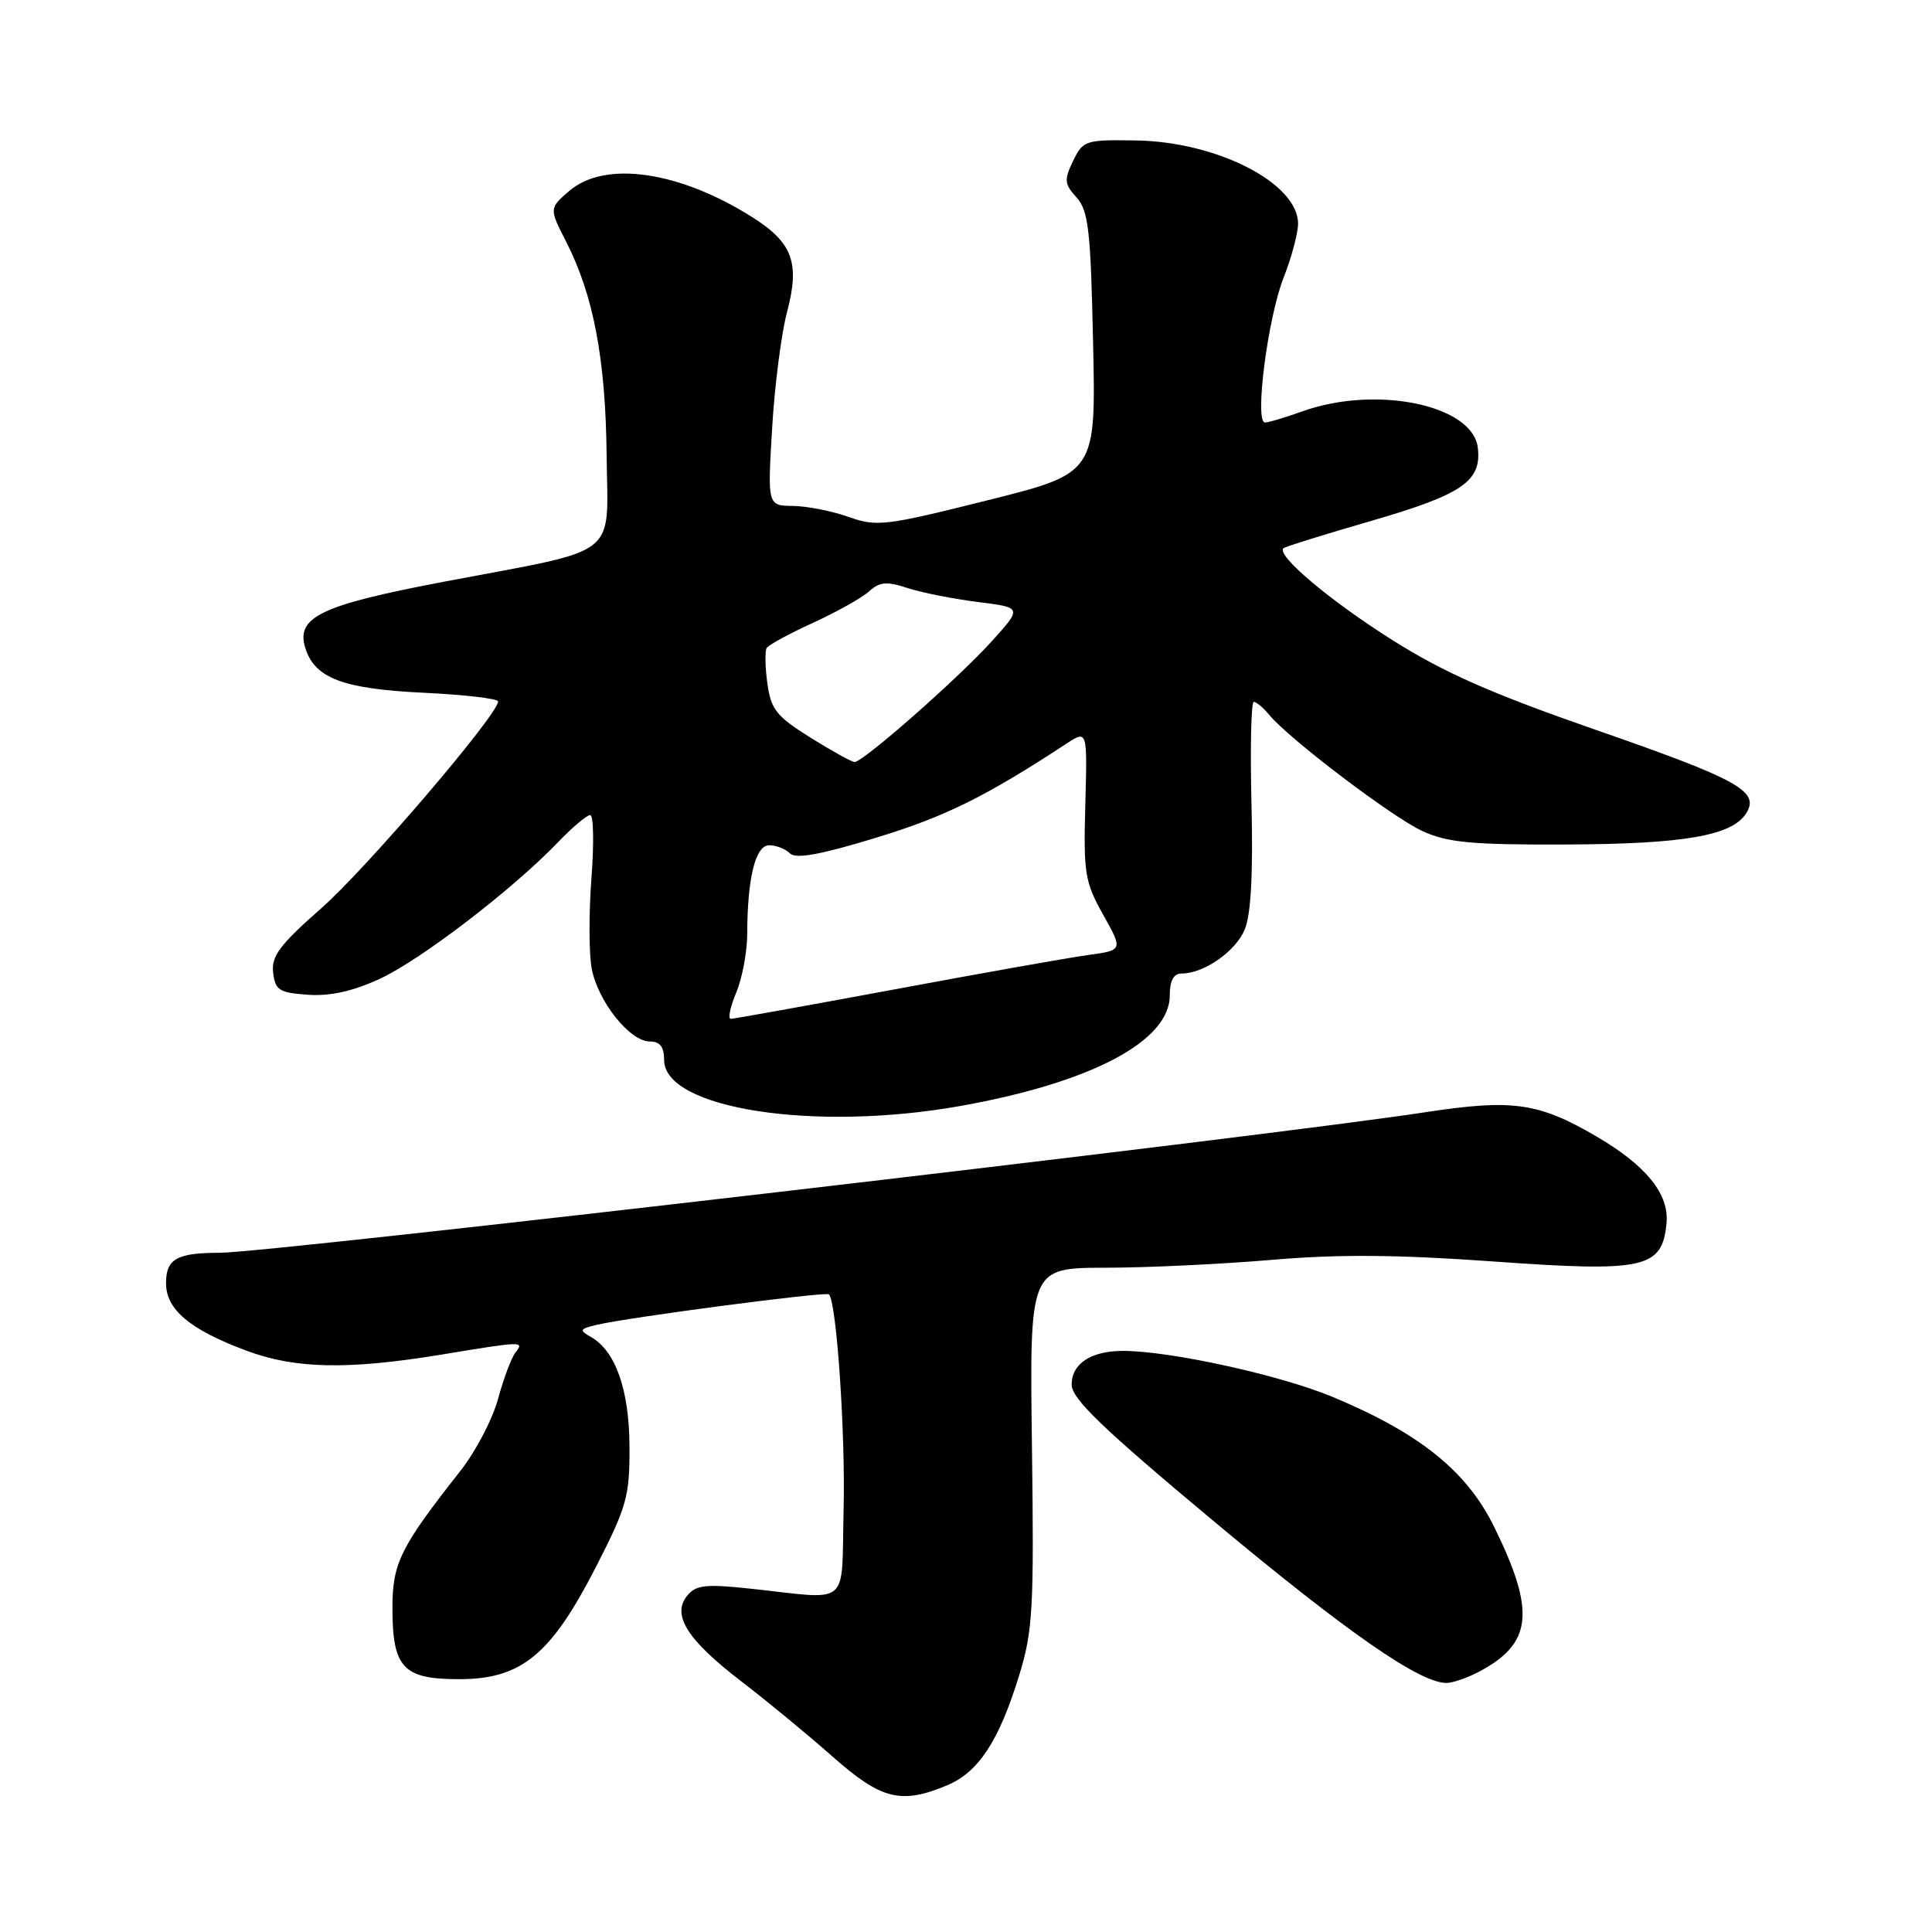 <?xml version="1.0" encoding="UTF-8" standalone="no"?>
<!DOCTYPE svg PUBLIC "-//W3C//DTD SVG 1.1//EN" "http://www.w3.org/Graphics/SVG/1.1/DTD/svg11.dtd" >
<svg xmlns="http://www.w3.org/2000/svg" xmlns:xlink="http://www.w3.org/1999/xlink" version="1.1" viewBox="0 0 256 256">
 <g >
 <path fill="currentColor"
d=" M 125.51 236.56 C 129.66 234.82 132.37 230.69 135.05 221.98 C 136.86 216.08 137.02 213.19 136.74 191.73 C 136.42 168.00 136.42 168.00 146.46 167.98 C 151.98 167.98 161.90 167.50 168.50 166.94 C 177.29 166.18 185.14 166.24 197.86 167.15 C 217.94 168.59 220.25 168.08 220.82 162.10 C 221.20 158.23 218.14 154.44 211.53 150.58 C 203.87 146.10 200.42 145.61 188.91 147.37 C 167.42 150.65 35.75 166.00 29.12 166.00 C 23.42 166.00 22.00 166.81 22.00 170.03 C 22.00 173.52 25.15 176.17 32.62 178.96 C 39.11 181.39 46.07 181.53 58.50 179.49 C 69.42 177.69 69.48 177.69 68.28 179.25 C 67.75 179.94 66.72 182.69 65.99 185.37 C 65.27 188.04 63.03 192.32 61.03 194.87 C 53.05 205.00 52.00 207.12 52.00 213.04 C 52.00 221.00 53.40 222.50 60.83 222.50 C 69.08 222.50 72.99 219.29 78.97 207.62 C 83.06 199.63 83.44 198.27 83.41 191.69 C 83.38 184.14 81.56 178.97 78.26 177.13 C 76.73 176.27 76.81 176.09 79.01 175.56 C 83.19 174.56 109.44 171.11 109.84 171.51 C 110.85 172.52 112.04 189.98 111.78 200.10 C 111.46 213.16 112.90 211.95 99.47 210.51 C 93.55 209.87 92.23 210.01 91.08 211.41 C 88.96 213.95 91.02 217.25 98.15 222.73 C 101.57 225.35 107.04 229.86 110.31 232.75 C 116.78 238.47 119.38 239.12 125.51 236.56 Z  M 195.80 221.60 C 203.06 217.85 203.54 213.60 197.97 202.29 C 194.34 194.91 188.08 189.89 176.56 185.09 C 169.61 182.20 155.04 179.00 148.80 179.00 C 144.58 179.00 142.00 180.69 142.00 183.46 C 142.00 185.34 146.04 189.23 160.96 201.68 C 178.54 216.34 188.13 223.00 191.66 223.00 C 192.45 223.00 194.32 222.37 195.80 221.60 Z  M 127.24 146.55 C 144.59 143.46 155.00 137.96 155.00 131.90 C 155.00 129.95 155.51 129.00 156.55 129.00 C 159.53 129.00 163.73 126.07 164.94 123.15 C 165.76 121.17 166.05 115.73 165.83 106.60 C 165.65 99.12 165.78 93.00 166.13 93.00 C 166.47 93.00 167.37 93.75 168.13 94.67 C 170.75 97.87 184.52 108.32 188.50 110.13 C 191.82 111.65 195.03 111.95 207.50 111.90 C 223.12 111.84 229.50 110.74 231.38 107.77 C 233.21 104.85 230.41 103.30 211.39 96.69 C 197.62 91.90 191.33 89.13 184.46 84.79 C 176.19 79.57 169.05 73.55 170.07 72.64 C 170.31 72.43 175.54 70.80 181.70 69.02 C 193.79 65.51 196.33 63.77 195.82 59.34 C 195.17 53.65 182.31 50.99 172.50 54.53 C 170.30 55.32 168.10 55.98 167.62 55.98 C 166.20 56.01 167.98 42.13 170.08 36.81 C 171.13 34.12 172.00 30.90 172.00 29.64 C 172.00 24.28 161.29 18.78 150.53 18.61 C 143.82 18.50 143.51 18.61 142.19 21.32 C 140.98 23.83 141.03 24.37 142.64 26.16 C 144.23 27.91 144.52 30.47 144.84 45.44 C 145.22 62.70 145.22 62.70 130.82 66.30 C 117.32 69.68 116.17 69.82 112.46 68.50 C 110.28 67.72 106.97 67.07 105.10 67.04 C 101.70 67.00 101.70 67.00 102.31 56.75 C 102.64 51.11 103.53 44.22 104.27 41.42 C 106.02 34.83 105.05 32.17 99.67 28.77 C 89.98 22.65 80.15 21.24 75.43 25.30 C 72.76 27.61 72.76 27.61 75.03 32.05 C 78.64 39.13 80.24 47.58 80.38 60.24 C 80.52 74.15 82.51 72.59 59.04 77.04 C 42.46 80.18 39.15 81.76 40.47 85.91 C 41.73 89.87 45.46 91.28 56.06 91.79 C 61.53 92.05 66.00 92.57 66.00 92.95 C 66.00 94.68 48.52 115.13 42.56 120.36 C 37.08 125.18 35.94 126.70 36.19 128.86 C 36.46 131.20 36.99 131.54 40.78 131.81 C 43.70 132.02 46.72 131.36 50.28 129.72 C 55.69 127.24 67.93 117.86 73.95 111.59 C 75.84 109.62 77.76 108.00 78.20 108.00 C 78.65 108.00 78.72 111.76 78.37 116.36 C 78.02 120.96 78.03 126.35 78.40 128.33 C 79.22 132.68 83.45 138.00 86.09 138.00 C 87.45 138.00 88.00 138.70 88.00 140.46 C 88.00 146.91 107.90 150.00 127.24 146.55 Z  M 97.55 131.53 C 98.35 129.62 99.00 126.14 99.01 123.78 C 99.03 116.31 100.10 112.00 101.93 112.00 C 102.85 112.00 104.09 112.49 104.68 113.08 C 105.45 113.85 108.70 113.26 116.13 110.99 C 125.25 108.21 130.62 105.55 141.29 98.55 C 144.08 96.72 144.08 96.72 143.81 106.61 C 143.56 115.71 143.75 116.88 146.17 121.20 C 148.81 125.91 148.81 125.91 144.15 126.55 C 141.59 126.90 130.06 128.95 118.53 131.10 C 106.99 133.24 97.23 135.00 96.83 135.00 C 96.43 135.00 96.75 133.44 97.55 131.53 Z  M 107.36 97.72 C 102.87 94.91 102.15 94.00 101.68 90.55 C 101.38 88.37 101.34 86.26 101.59 85.86 C 101.84 85.46 104.60 83.95 107.74 82.52 C 110.88 81.08 114.22 79.21 115.16 78.36 C 116.56 77.09 117.49 77.01 120.23 77.91 C 122.08 78.52 126.26 79.35 129.52 79.76 C 135.45 80.50 135.45 80.50 131.47 84.91 C 127.00 89.87 114.33 101.02 113.22 100.97 C 112.83 100.95 110.19 99.49 107.36 97.72 Z "/>
</g>
</svg>